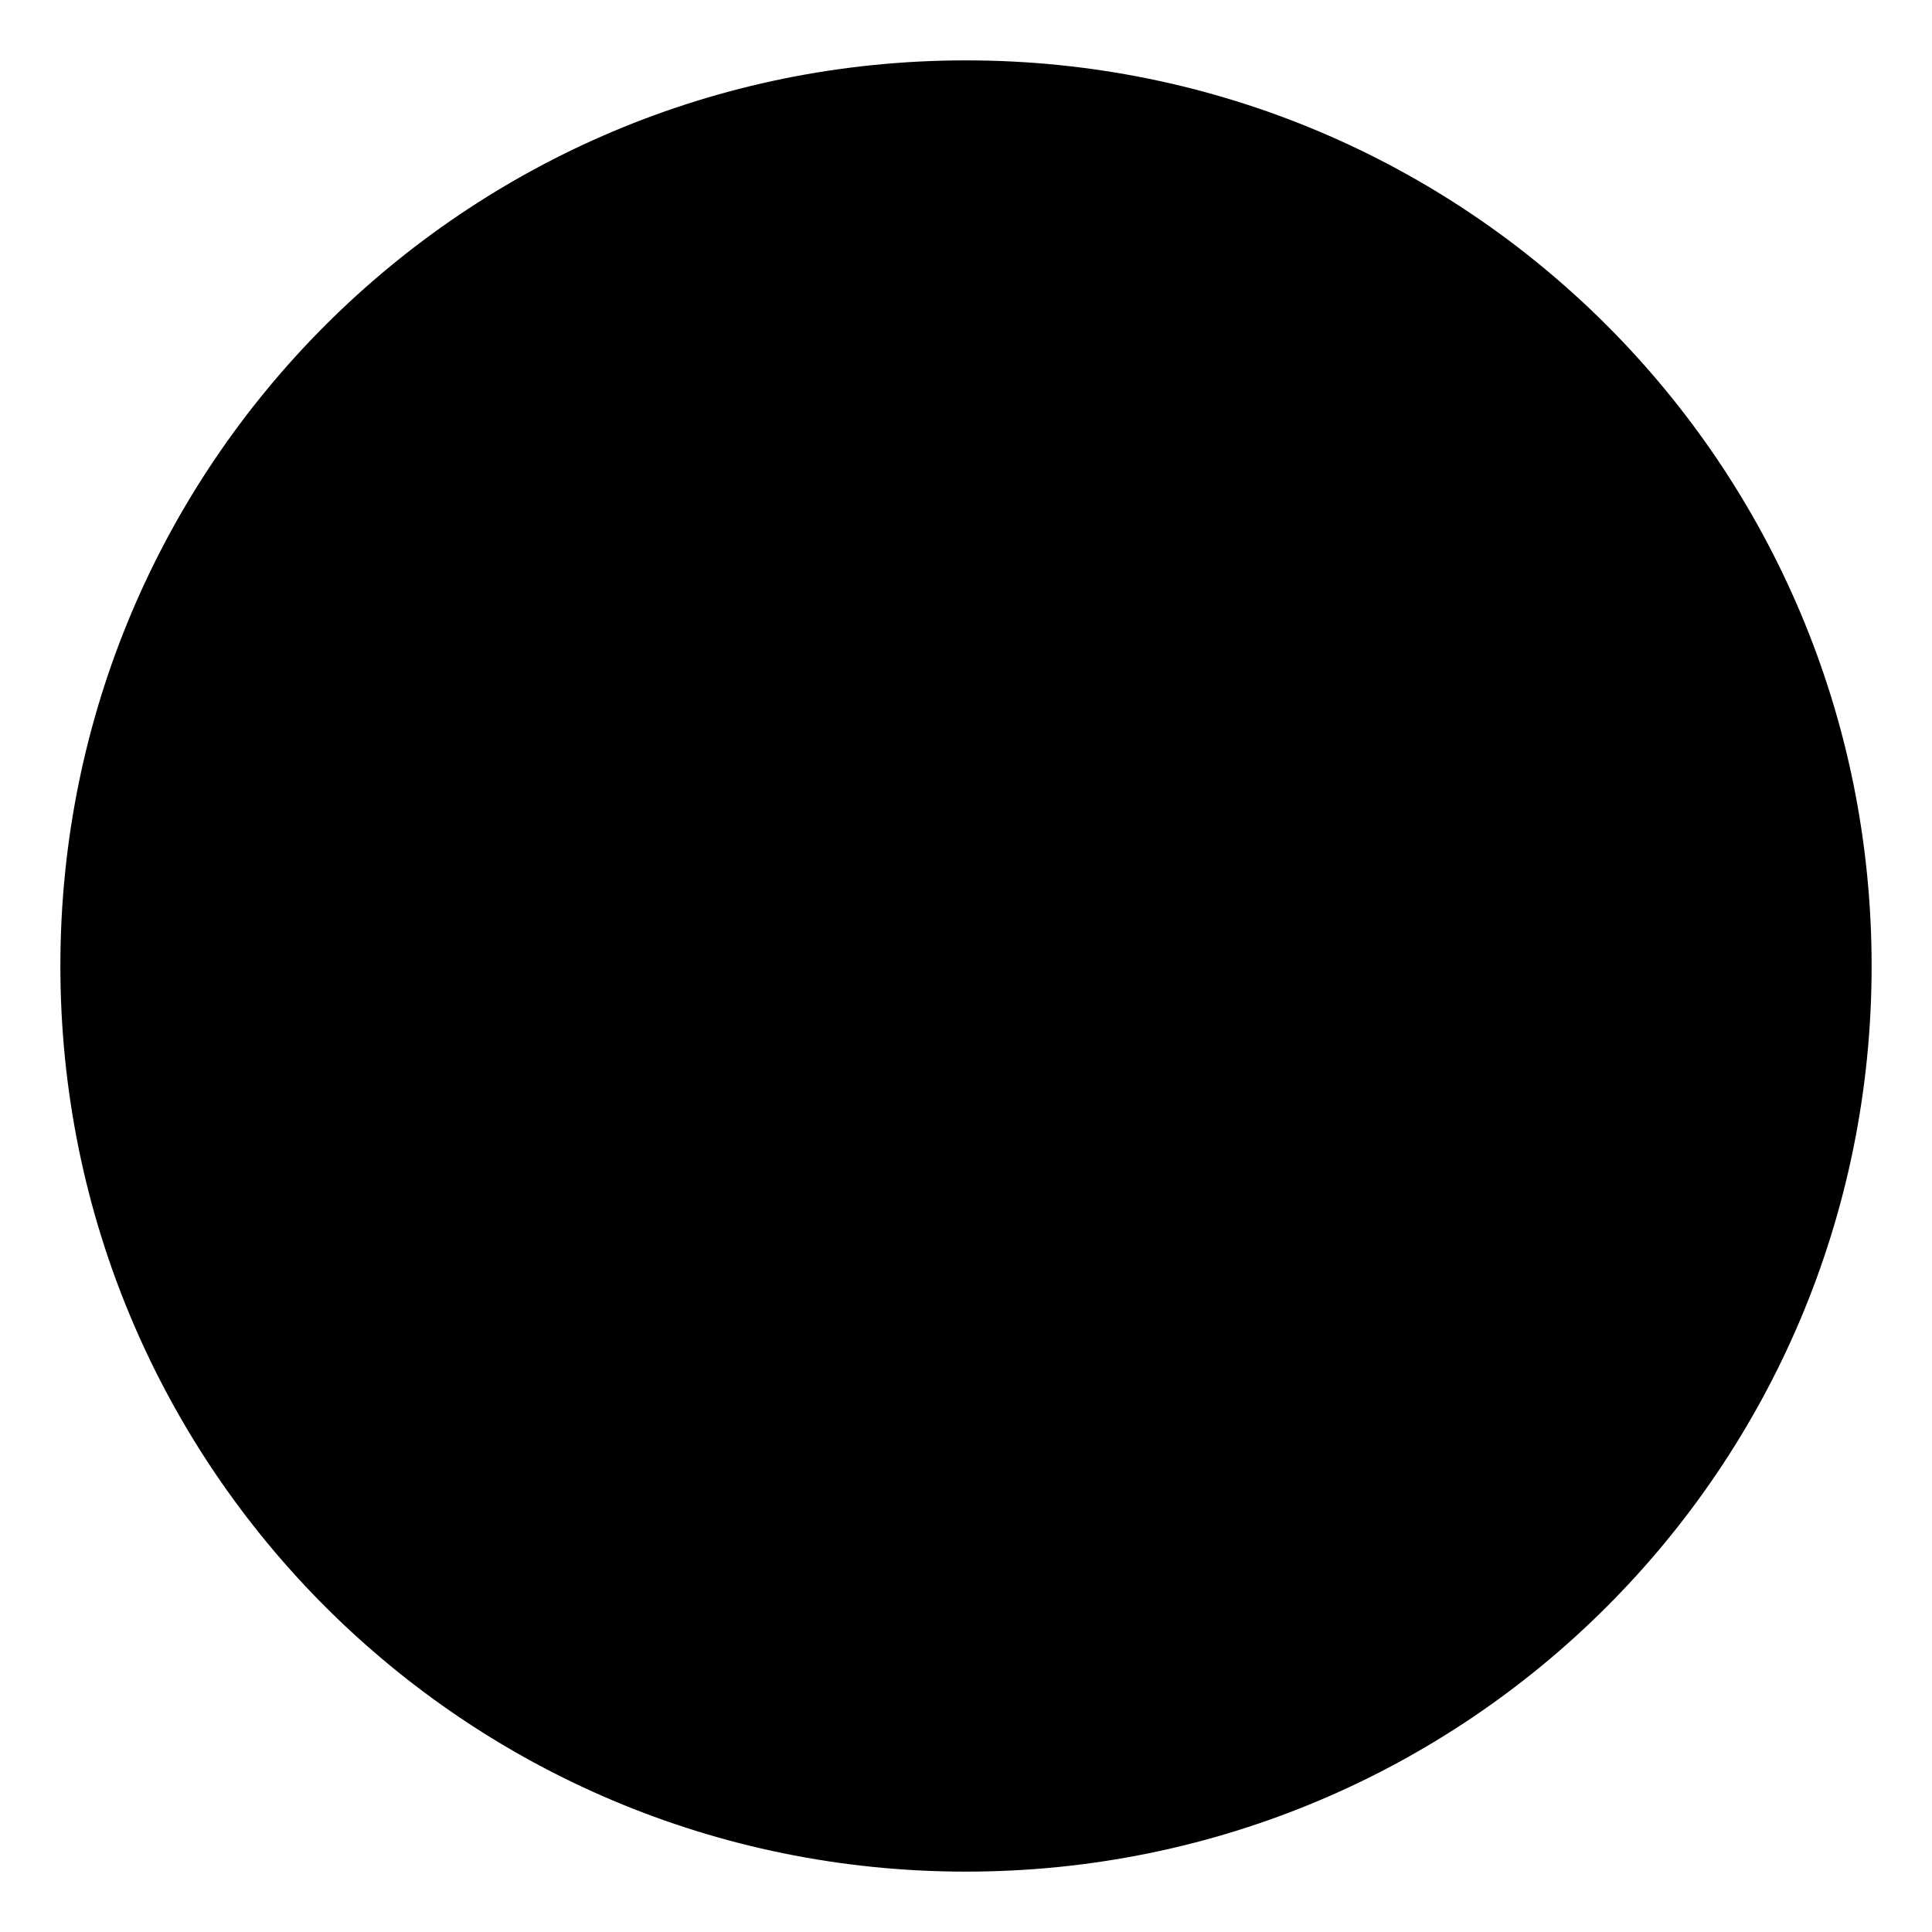 <svg xmlns="http://www.w3.org/2000/svg" class="CompoundIcon--large CompoundIcon TaskCompletionCompoundIcon GettingStartedV2Card-completedIllustration" viewBox="0 0 32 32" aria-hidden="true" focusable="false"><path d="M31,16c0,8.3-6.7,15-15,15S1,24.3,1,16S7.7,1,16,1S31,7.7,31,16z" class="CompoundIcon-outer"/><path d="M13.4,22.1c-0.3,0-0.5-0.1-0.7-0.3l-3.9-3.9c-0.4-0.4-0.4-1,0-1.4s1-0.4,1.4,0l3.1,3.1l8.1-8.1c0.4-0.4,1-0.4,1.4,0   s0.4,1,0,1.4l-8.9,8.9C13.9,22,13.7,22.1,13.4,22.1z" class="CompoundIcon-inner"/></svg>